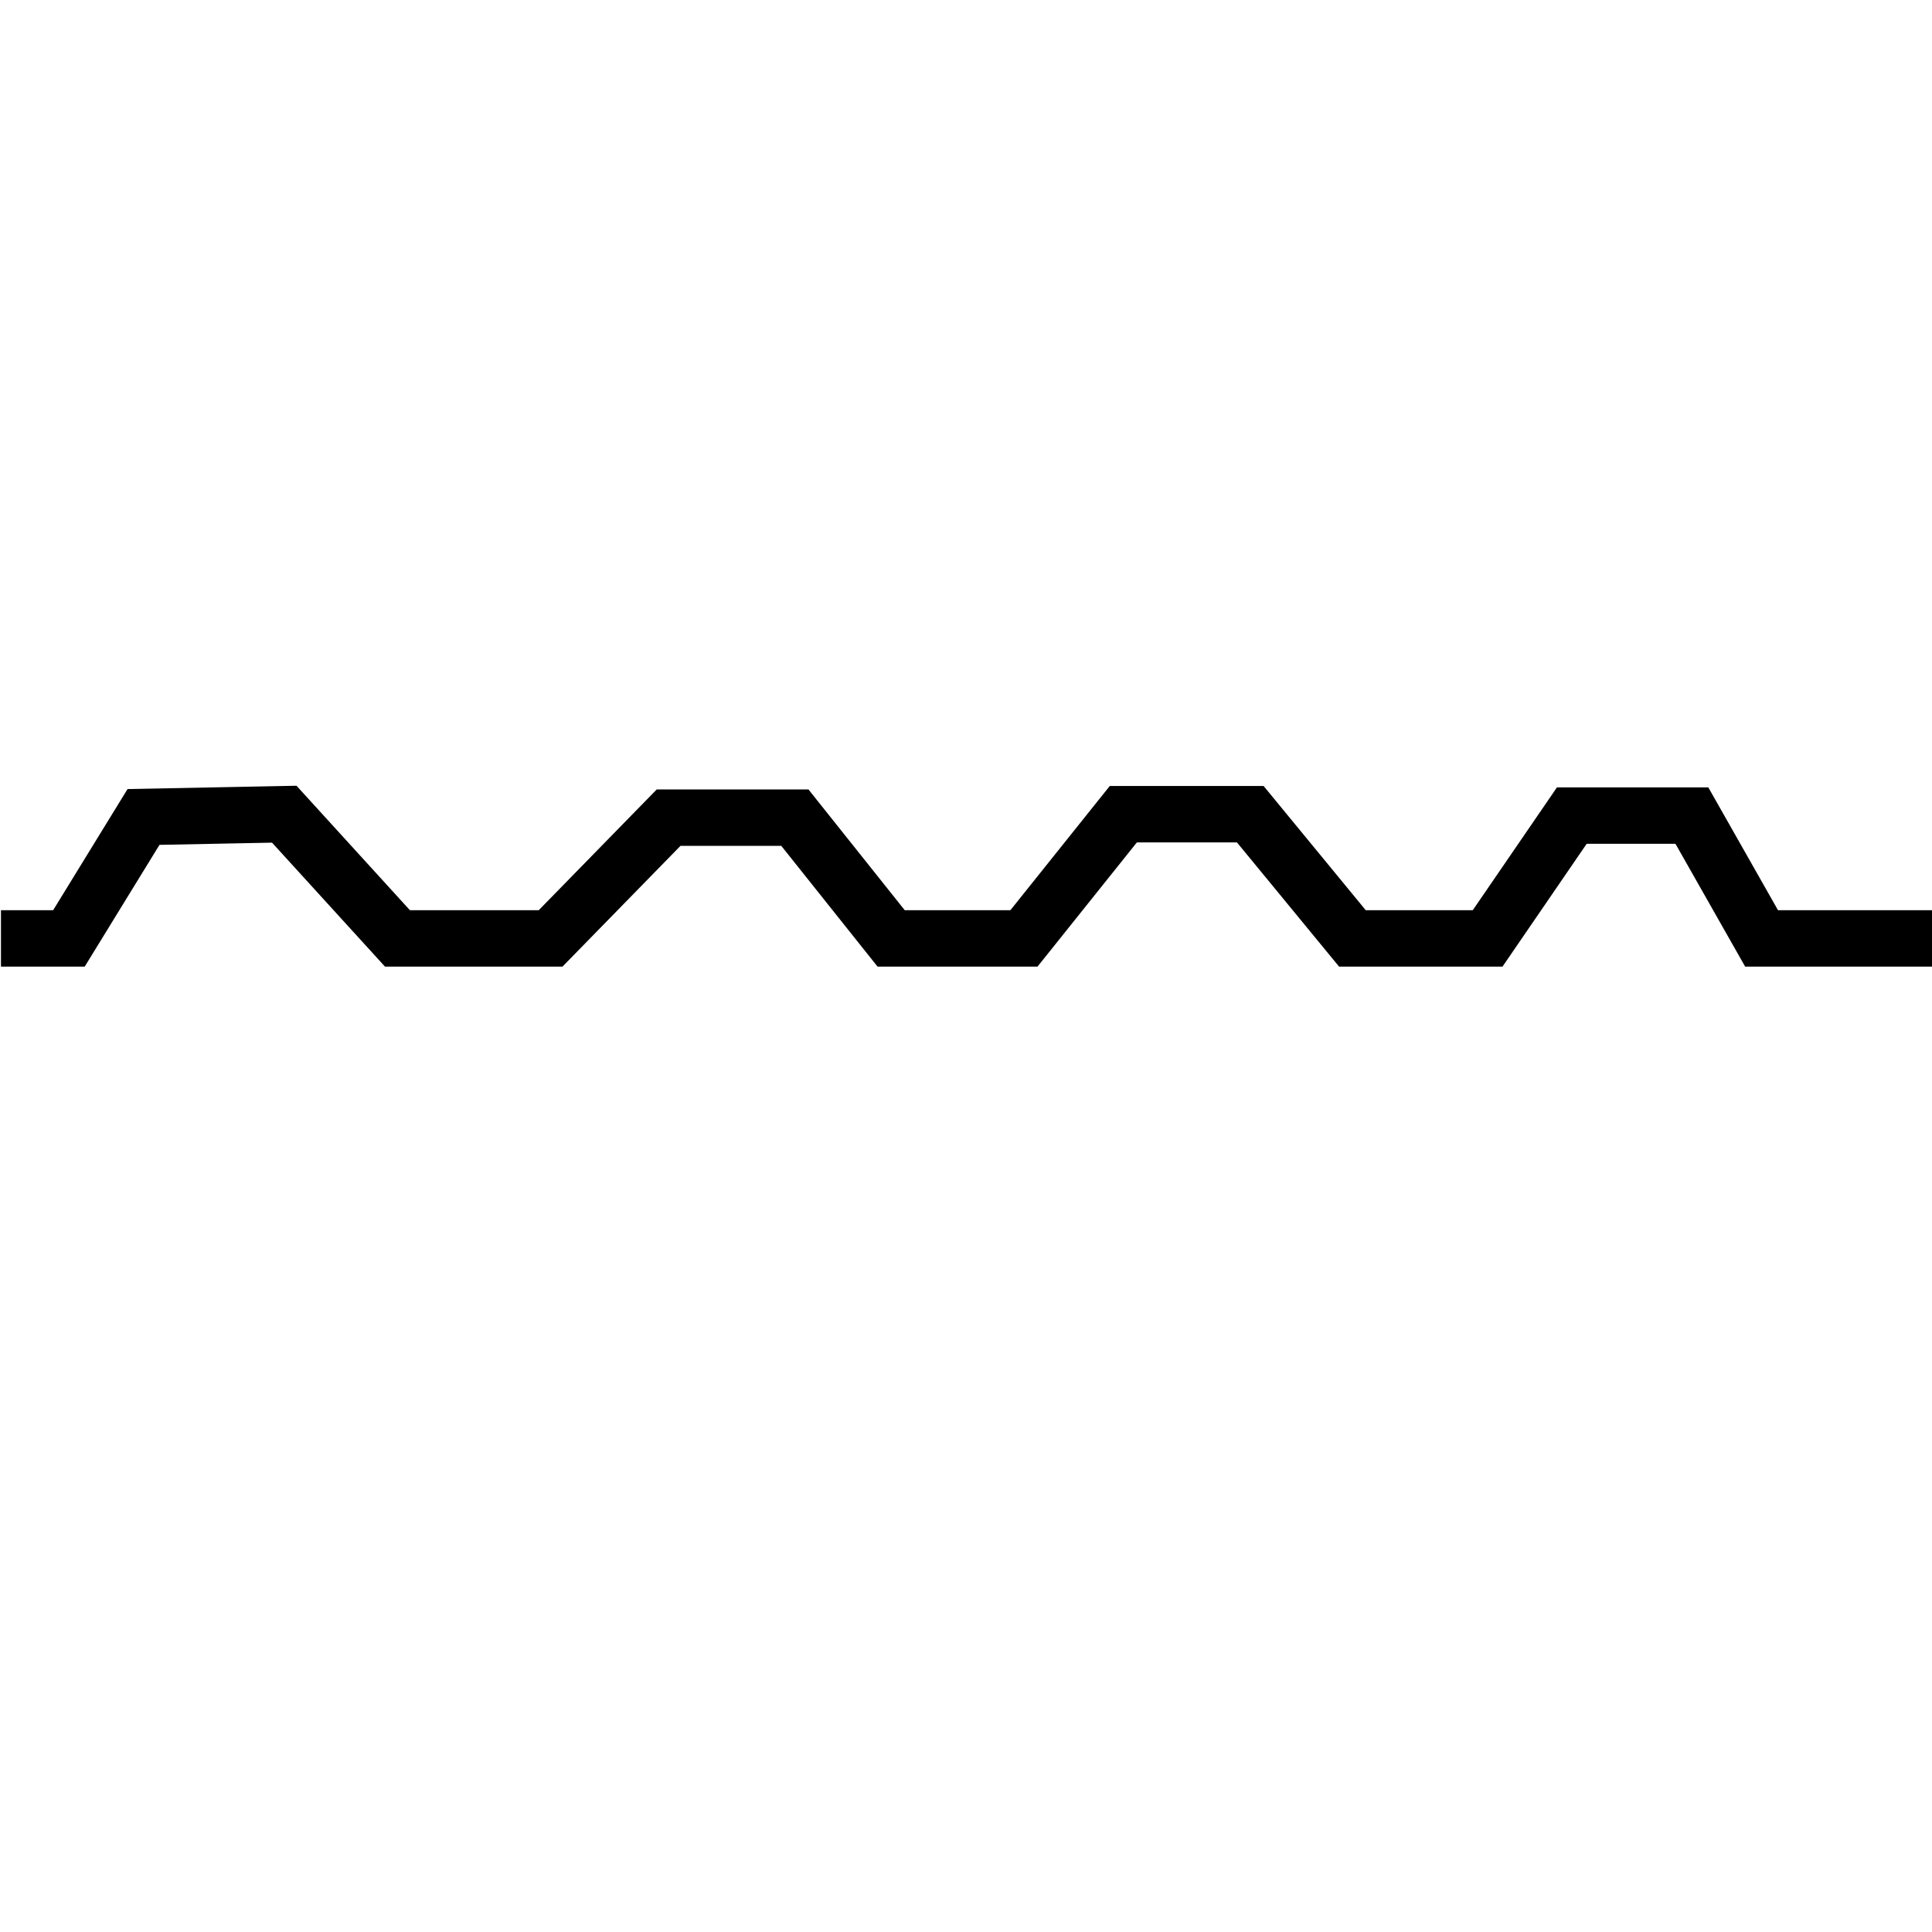 <?xml version="1.0" encoding="UTF-8" standalone="no"?>
<!-- Created with Inkscape (http://www.inkscape.org/) -->

<svg
   xmlns:dc="http://purl.org/dc/elements/1.1/"
   xmlns:cc="http://creativecommons.org/ns#"
   xmlns:rdf="http://www.w3.org/1999/02/22-rdf-syntax-ns#"
   xmlns:svg="http://www.w3.org/2000/svg"
   xmlns="http://www.w3.org/2000/svg"
   xmlns:sodipodi="http://sodipodi.sourceforge.net/DTD/sodipodi-0.dtd"
   xmlns:inkscape="http://www.inkscape.org/namespaces/inkscape"
   width="500"
   height="500"
   id="svg2"
   version="1.1"
   inkscape:version="0.47pre4 r22446"
   sodipodi:docname="gate.svg"
   inkscape:export-filename="/home/brutkasten/Dokumente/naev/blender/#texturen/gate.png"
   inkscape:export-xdpi="90"
   inkscape:export-ydpi="90">
  <defs
     id="defs4">
    <inkscape:perspective
       sodipodi:type="inkscape:persp3d"
       inkscape:vp_x="0 : 526.18109 : 1"
       inkscape:vp_y="0 : 1000 : 0"
       inkscape:vp_z="744.09448 : 526.18109 : 1"
       inkscape:persp3d-origin="372.04724 : 350.78739 : 1"
       id="perspective10" />
  </defs>
  <sodipodi:namedview
     id="base"
     pagecolor="#ffffff"
     bordercolor="#666666"
     borderopacity="1.0"
     inkscape:pageopacity="0.0"
     inkscape:pageshadow="2"
     inkscape:zoom="0.49497475"
     inkscape:cx="353.71723"
     inkscape:cy="-22.223744"
     inkscape:document-units="px"
     inkscape:current-layer="layer1"
     showgrid="false"
     showguides="true"
     inkscape:guide-bbox="true"
     inkscape:window-width="1920"
     inkscape:window-height="1003"
     inkscape:window-x="0"
     inkscape:window-y="25"
     inkscape:window-maximized="1">
    <sodipodi:guide
       orientation="0,1"
       position="-161.429,257.143"
       id="guide2822" />
  </sodipodi:namedview>
  <g
     inkscape:label="Ebene 1"
     inkscape:groupmode="layer"
     id="layer1"
     transform="translate(0,-552.362)">
    <path
       style="fill:none;stroke:#000000;stroke-width:14.6;stroke-linecap:butt;stroke-linejoin:miter;stroke-opacity:1;stroke-miterlimit:4;stroke-dasharray:none"
       d="m 500.04,242.857 -44.147,0 -18.036,-31.786 -31.071,0 L 385,242.857 l -35,0 -26.429,-32.143 -32.857,0 L 265,242.857 l -34.375,0 -24.911,-31.25 -32.679,0 -30.536,31.25 -39.643,0 -29.286,-32.143 -36.429,0.714 -19.302,31.429 -17.589,0"
       id="path2816"
       transform="translate(0,552.362)"
       sodipodi:nodetypes="cccccccccccccccccc" />
  </g>
</svg>
